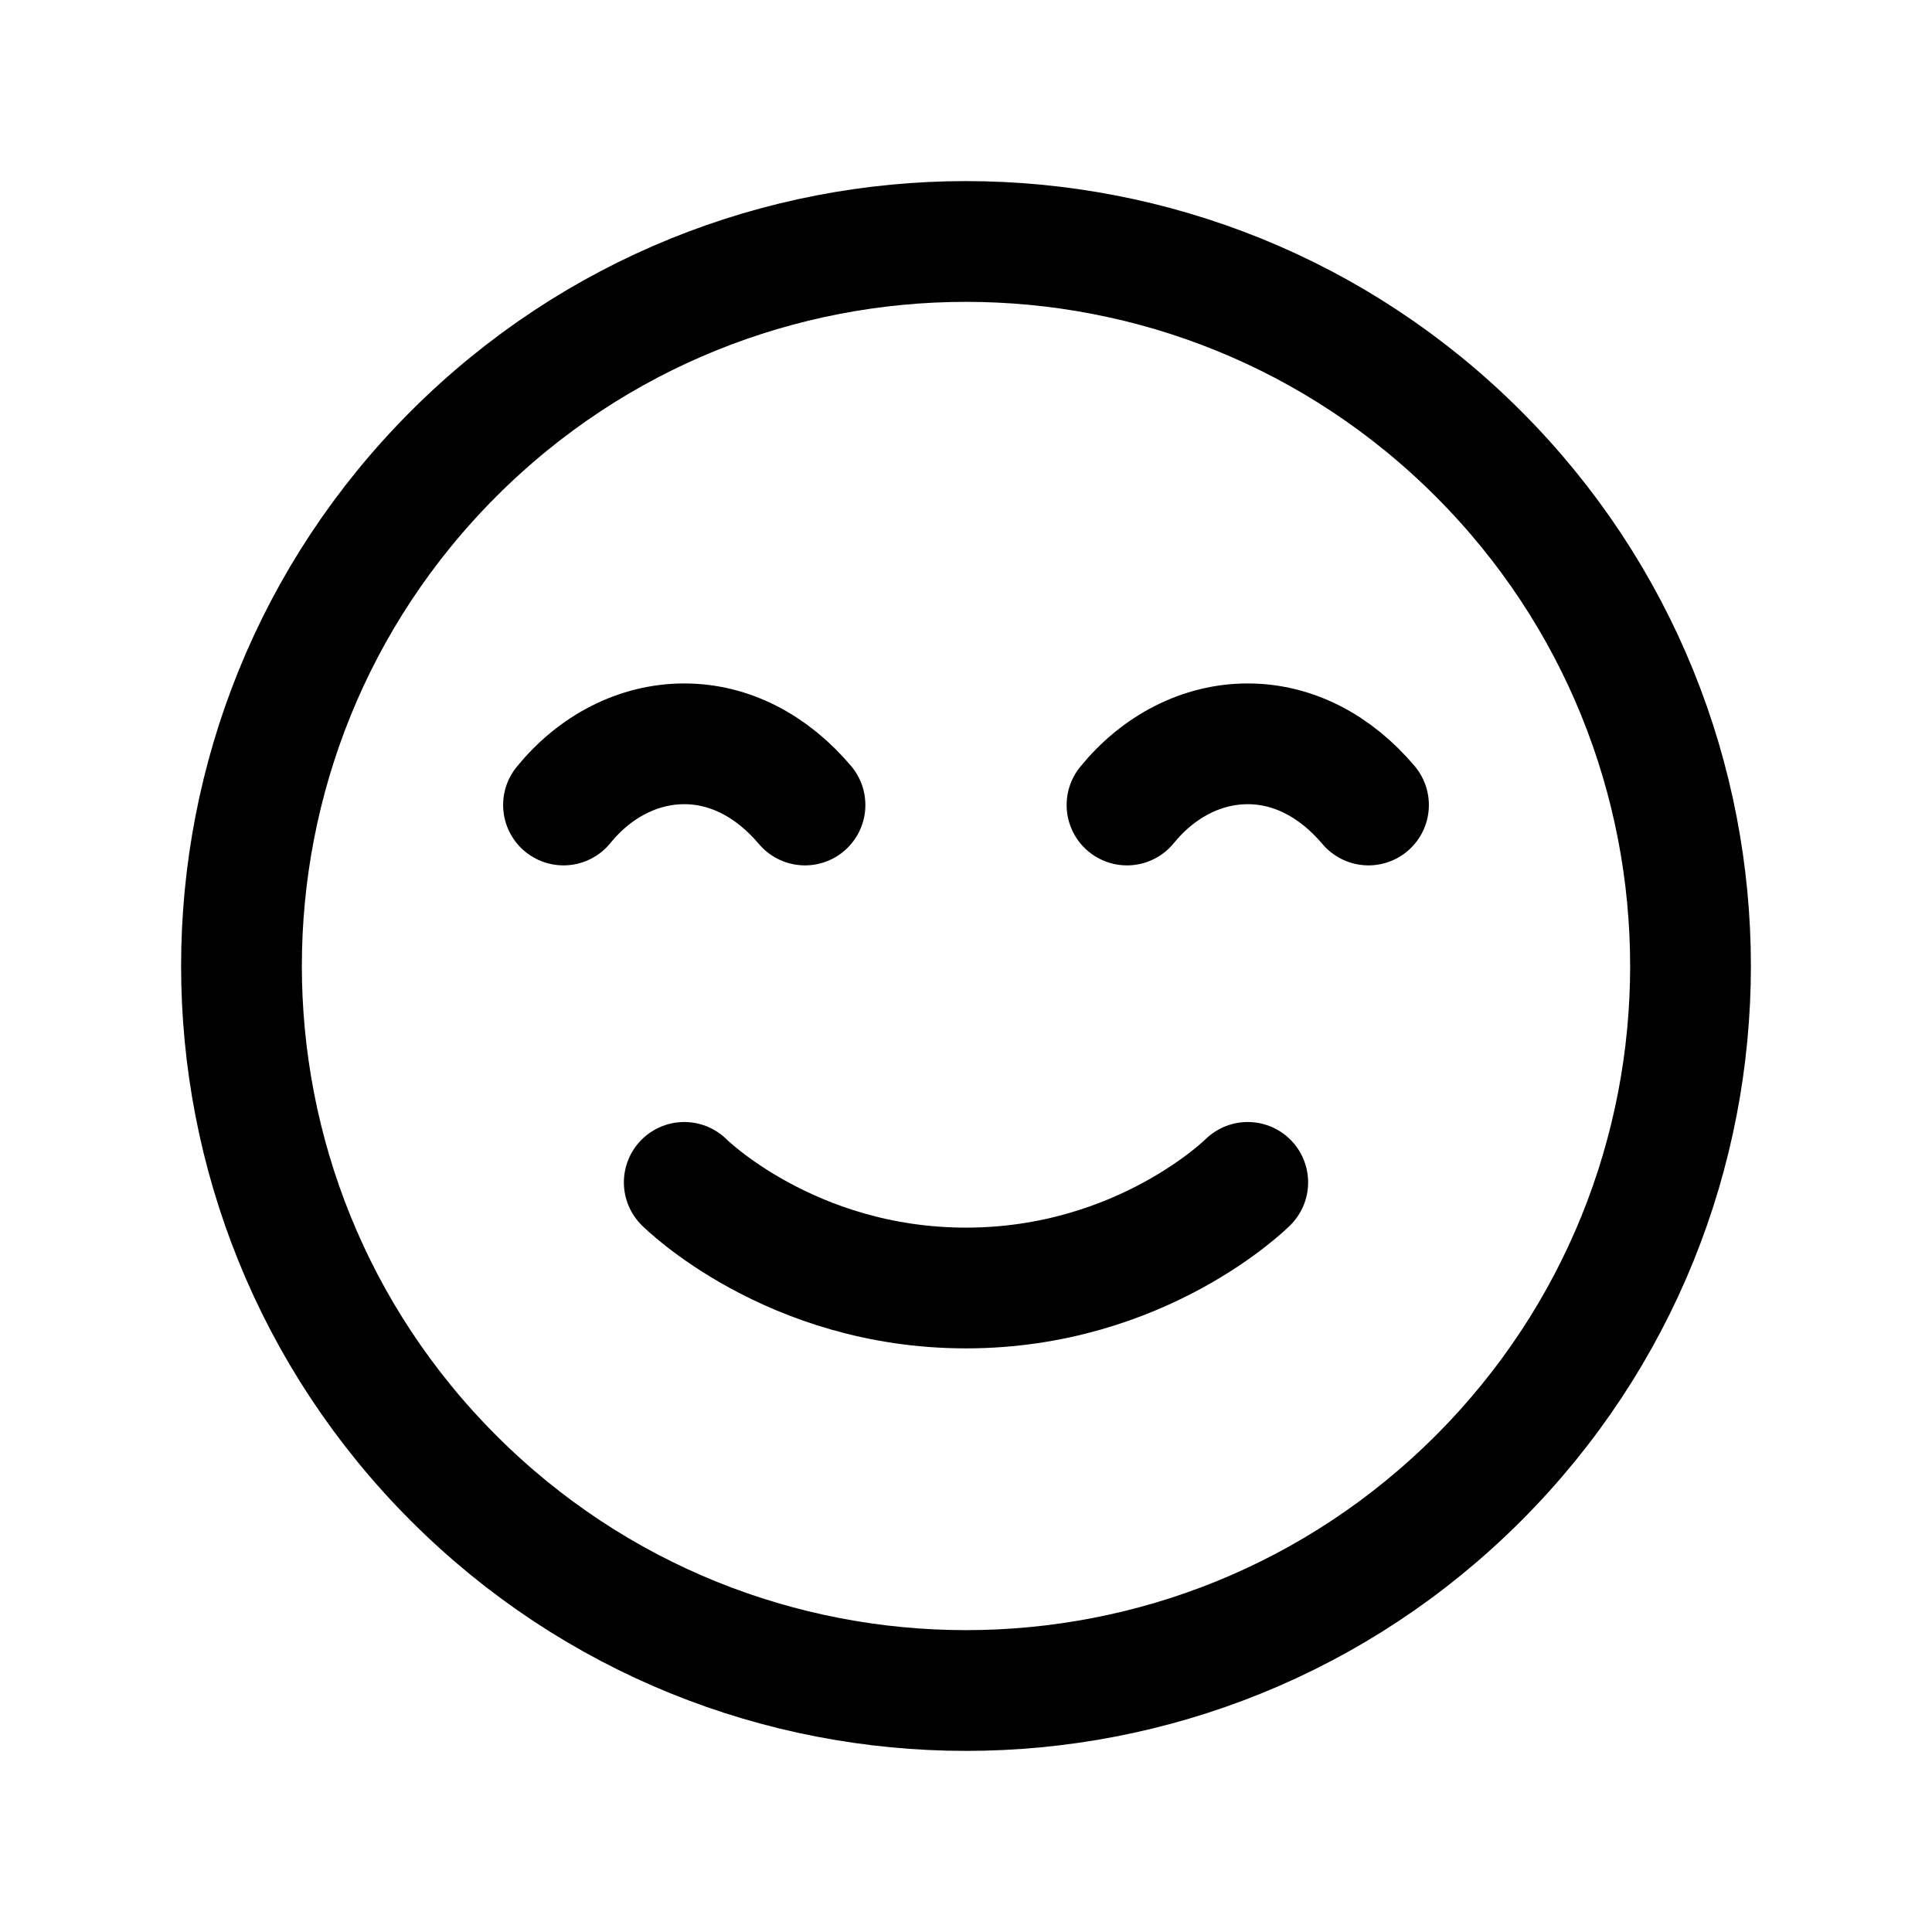 <svg fill="none" height="24" viewBox="0 0 24 24" width="24" xmlns="http://www.w3.org/2000/svg"><g stroke="currentColor" stroke-linecap="round" stroke-linejoin="round" stroke-width="1.5"><path d="m7 10c.395-.485.935-.76 1.5-.76s1.09.275 1.5.76"/><path d="m14 10c.395-.485.935-.76 1.5-.76s1.09.275 1.5.76"/><path d="m18.364 5.636c3.515 3.515 3.515 9.213 0 12.728-3.515 3.515-9.213 3.515-12.728 0-3.515-3.515-3.515-9.213 0-12.728 3.515-3.515 9.213-3.515 12.728 0"/><path d="m15.5 14.688s-1.313 1.312-3.5 1.312c-2.188 0-3.5-1.312-3.5-1.312"/></g></svg>